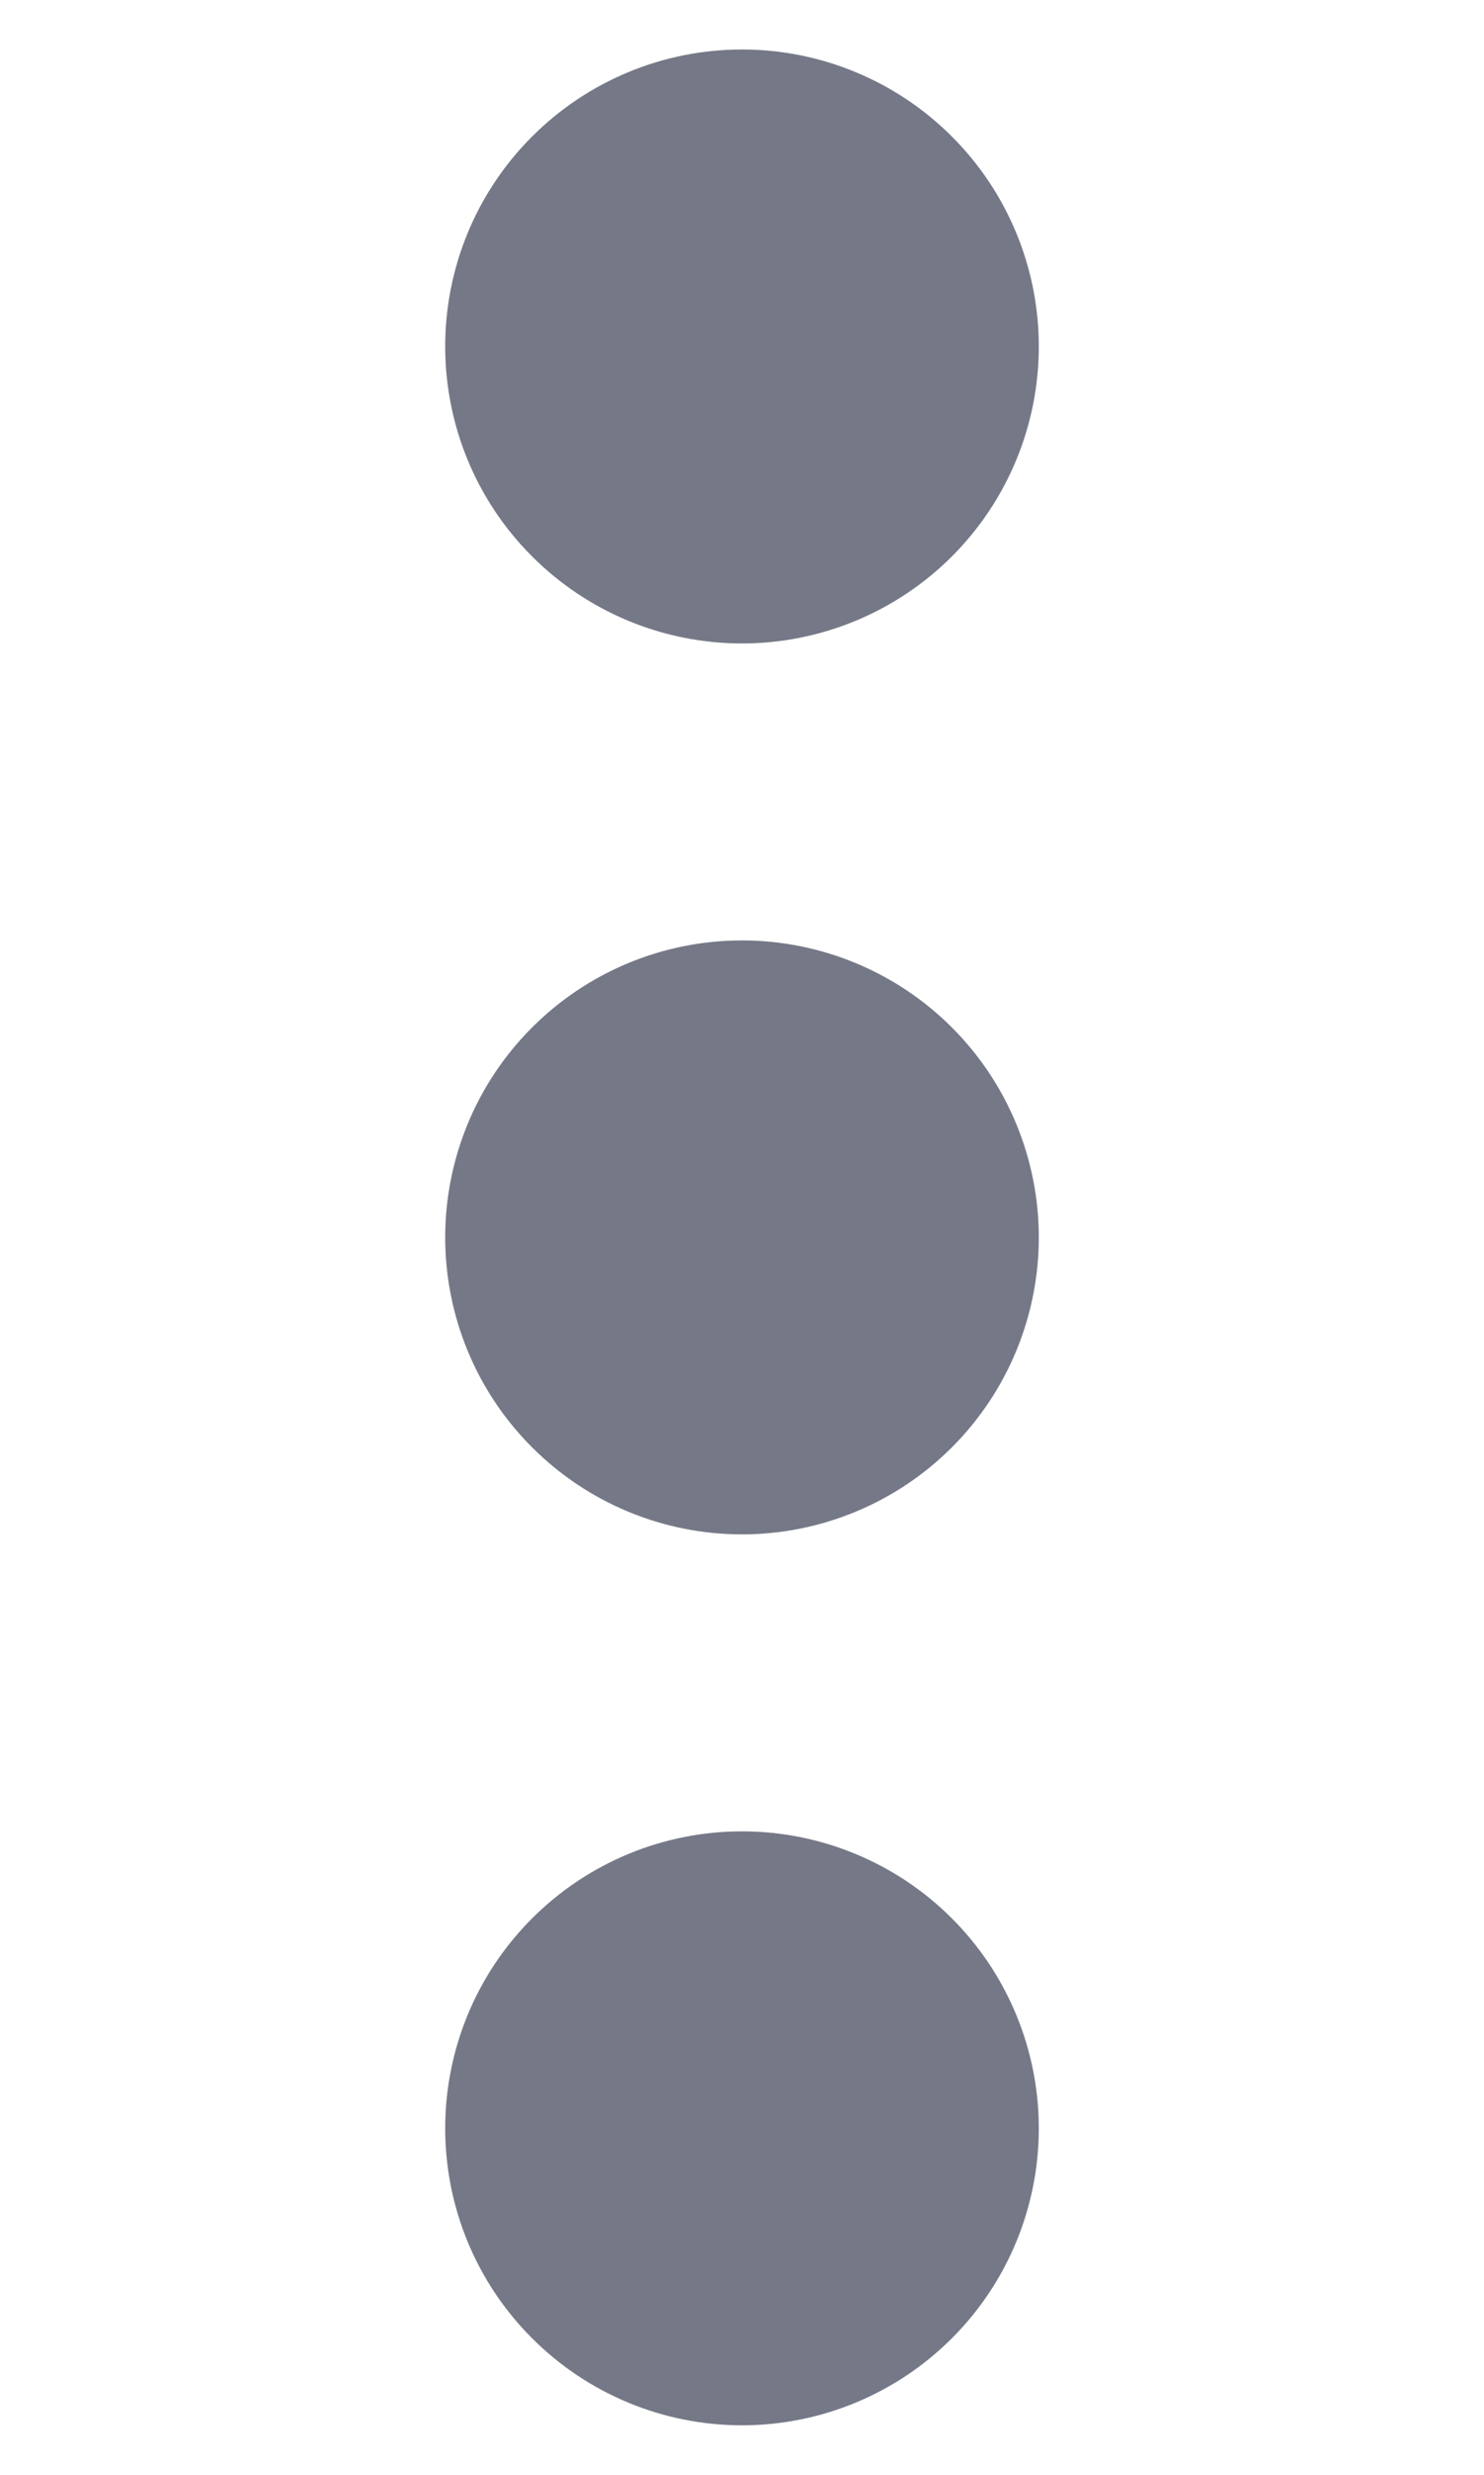 <svg width="6" height="10" viewBox="0 0 6 20" fill="none" xmlns="http://www.w3.org/2000/svg">
<path d="M3 5.2C2.363 5.2 1.753 4.947 1.303 4.497C0.852 4.047 0.6 3.437 0.6 2.8C0.6 2.163 0.852 1.553 1.303 1.103C1.753 0.653 2.363 0.4 3 0.4C3.636 0.4 4.247 0.653 4.697 1.103C5.147 1.553 5.4 2.163 5.4 2.8C5.4 3.437 5.147 4.047 4.697 4.497C4.247 4.947 3.636 5.2 3 5.2ZM3 12.4C2.363 12.4 1.753 12.147 1.303 11.697C0.852 11.247 0.6 10.636 0.6 10C0.6 9.364 0.852 8.753 1.303 8.303C1.753 7.853 2.363 7.6 3 7.6C3.636 7.6 4.247 7.853 4.697 8.303C5.147 8.753 5.4 9.364 5.4 10C5.4 10.636 5.147 11.247 4.697 11.697C4.247 12.147 3.636 12.4 3 12.4ZM3 19.6C2.363 19.6 1.753 19.347 1.303 18.897C0.852 18.447 0.6 17.837 0.6 17.2C0.6 16.564 0.852 15.953 1.303 15.503C1.753 15.053 2.363 14.8 3 14.8C3.636 14.8 4.247 15.053 4.697 15.503C5.147 15.953 5.4 16.564 5.4 17.2C5.4 17.837 5.147 18.447 4.697 18.897C4.247 19.347 3.636 19.6 3 19.6Z" fill="#757886"/>
</svg>
